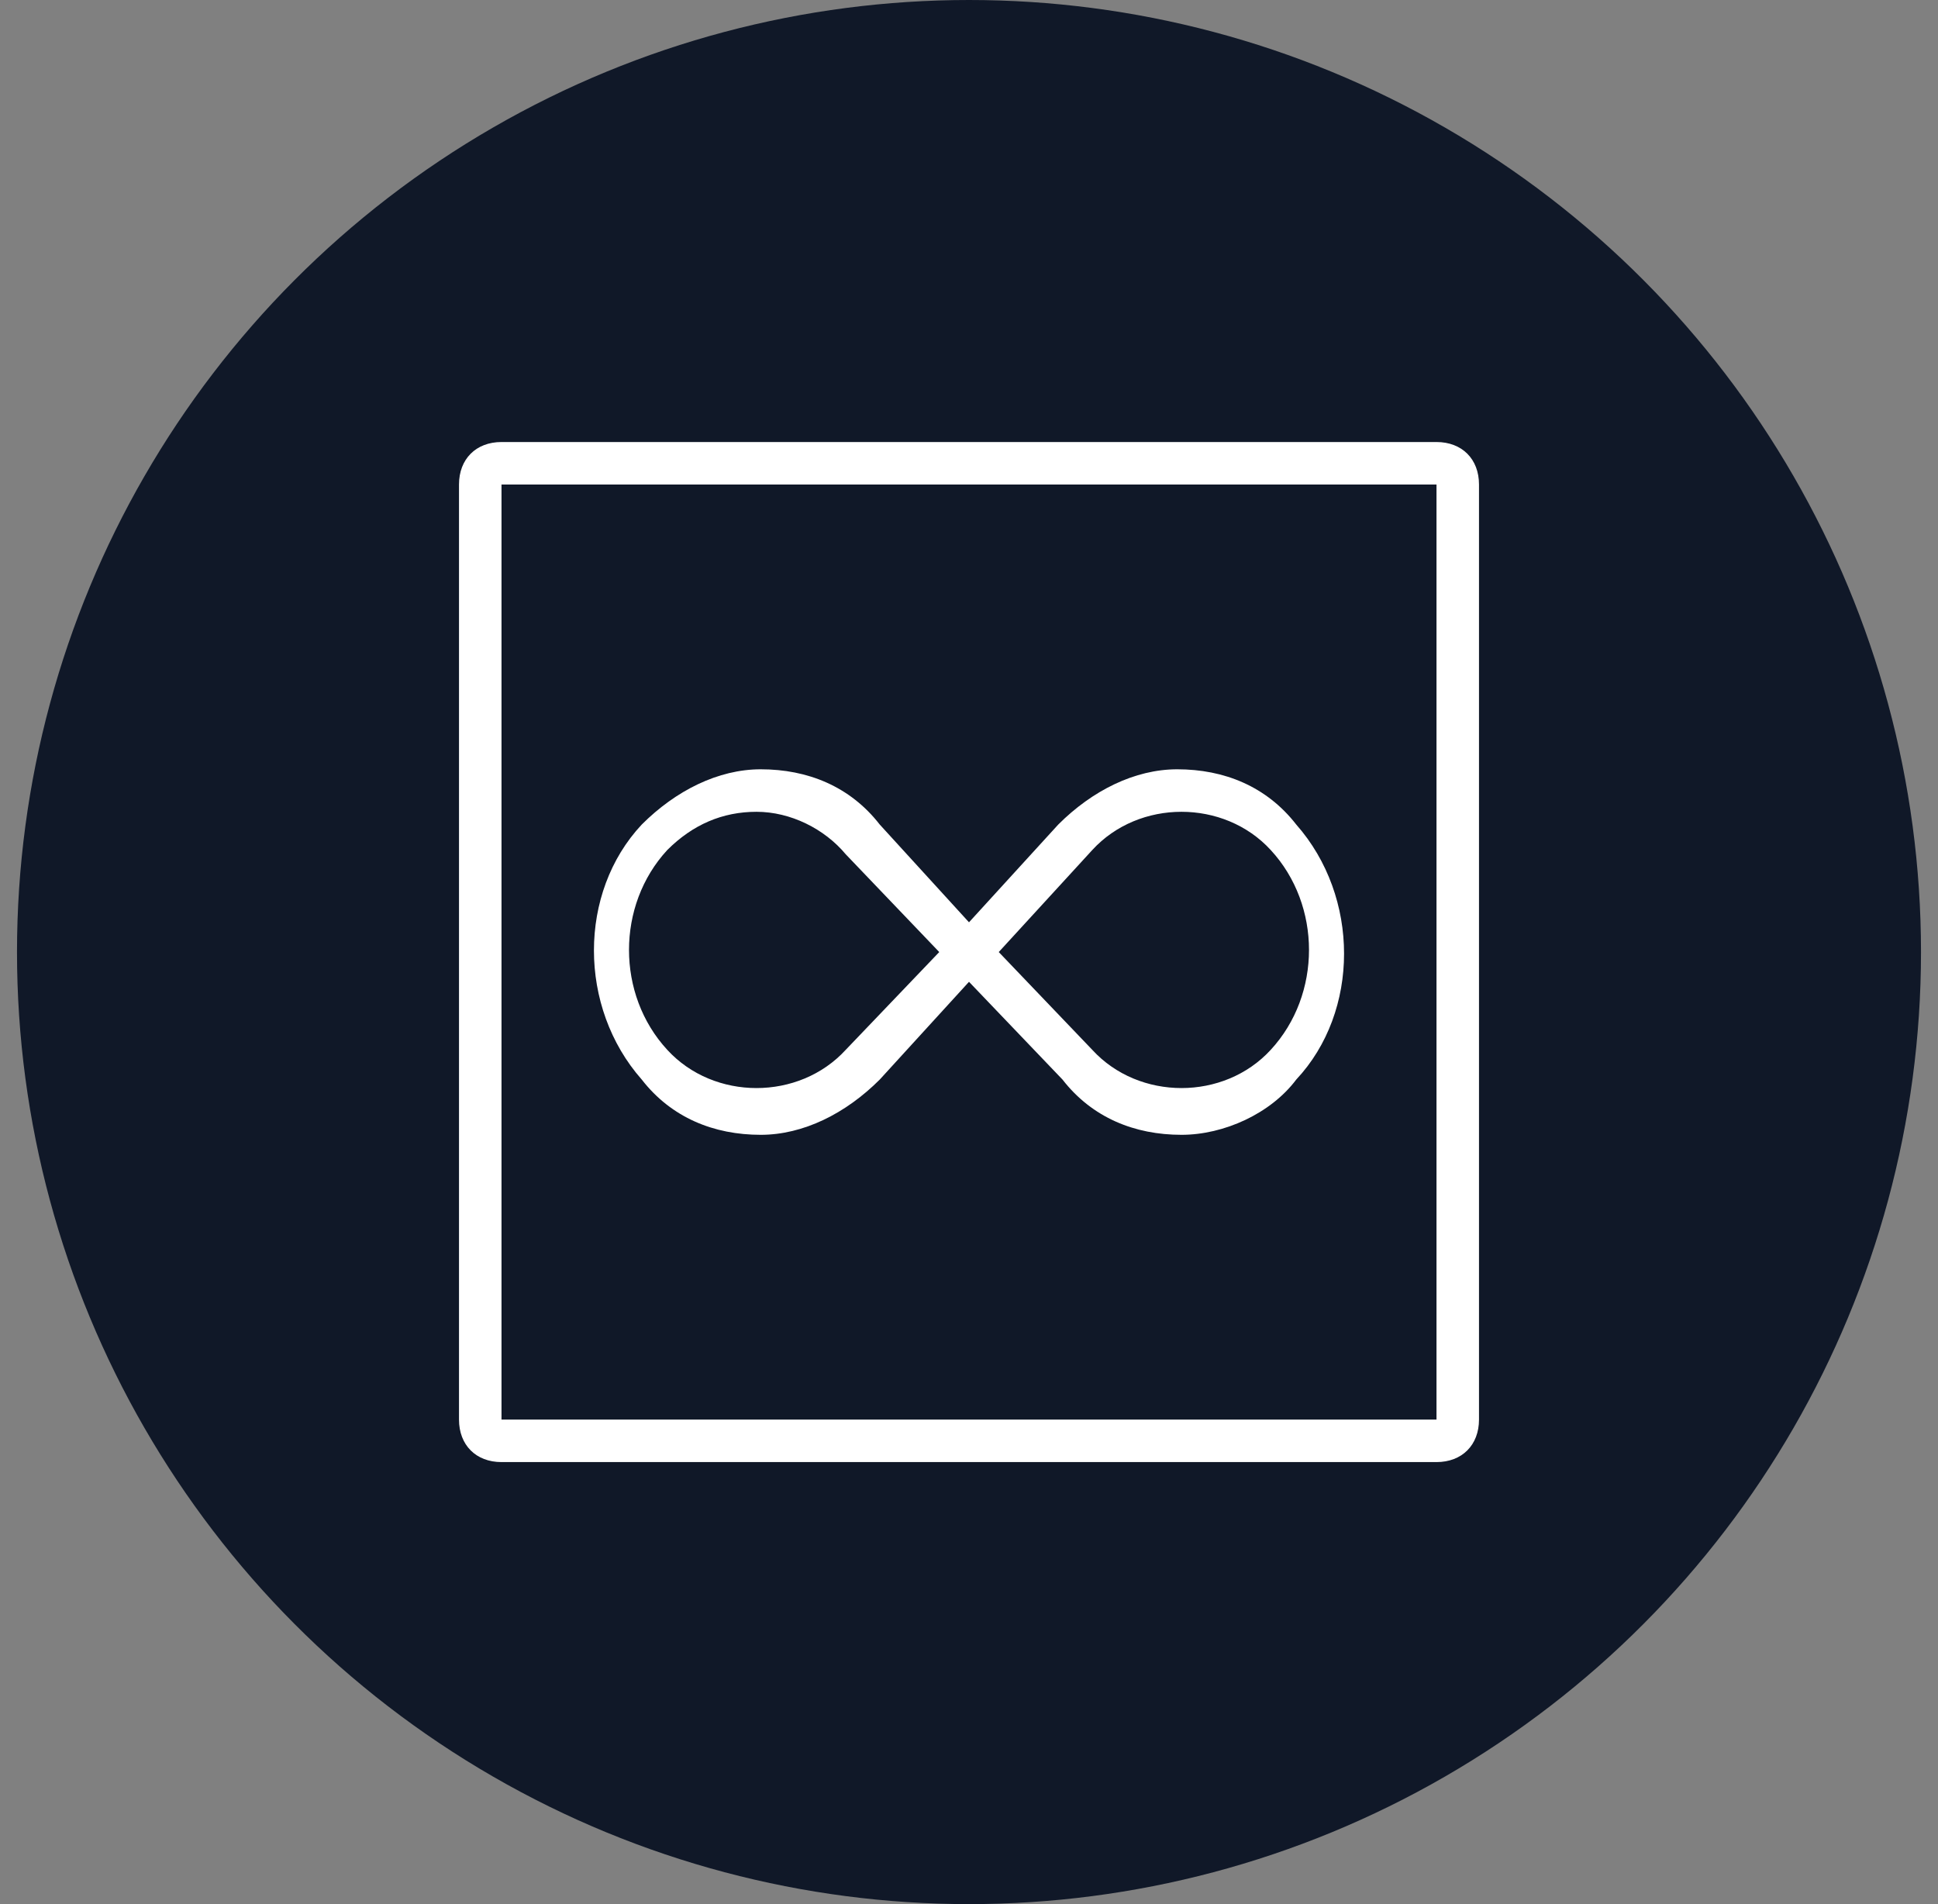 <?xml version="1.0" encoding="UTF-8"?>
<svg width="57px" height="56px" viewBox="0 0 57 56" version="1.1" xmlns="http://www.w3.org/2000/svg" xmlns:xlink="http://www.w3.org/1999/xlink">
    <rect x="0" y="0" width="57" height="56" fill="#808080" stroke="none"/>
    <!-- Generator: Sketch 57.1 (83088) - https://sketch.com -->
    <title>057-W56px</title>
    <desc>Created with Sketch.</desc>
    <g id="NEW_icons" stroke="none" stroke-width="1" fill="none" fill-rule="evenodd">
        <g id="057-W56px" transform="translate(0.5, 0)">
            <circle id="Oval-Copy-65" fill="#101828" cx="28" cy="28" r="28"></circle>
            <g id="057-B32px-Copy-5" transform="translate(8, 8)">
                <g id="Group" transform="translate(5, 5)" fill="#FFFFFF" fill-rule="nonzero">
                    <path d="M28.75,1.25 L28.75,28.75 L1.25,28.75 L1.25,1.25 L28.75,1.25 L28.75,1.25 Z M28.75,0 L1.25,0 C0.5,0 0,0.5 0,1.25 L0,28.75 C0,29.5 0.5,30 1.25,30 L28.75,30 C29.5,30 30,29.5 30,28.75 L30,1.25 C30,0.5 29.5,0 28.75,0 L28.75,0 Z" id="Shape"></path>
                    <path d="M21.25,20.375 C19.875,20.375 18.625,19.875 17.75,18.75 L15,15.875 L12.375,18.75 C11.375,19.75 10.125,20.375 8.875,20.375 C7.5,20.375 6.25,19.875 5.375,18.75 C3.5,16.625 3.5,13.25 5.375,11.25 C6.375,10.25 7.625,9.625 8.875,9.625 C10.25,9.625 11.5,10.125 12.375,11.25 L15,14.125 L17.625,11.25 C18.625,10.25 19.875,9.625 21.125,9.625 C22.5,9.625 23.75,10.125 24.625,11.25 C26.5,13.375 26.5,16.75 24.625,18.75 C23.875,19.75 22.5,20.375 21.25,20.375 Z M15.875,15 L18.625,17.875 C20,19.375 22.5,19.375 23.875,17.875 C25.375,16.25 25.375,13.625 23.875,12 C22.5,10.5 20,10.5 18.625,12 L15.875,15 Z M8.75,10.875 C7.75,10.875 6.875,11.25 6.125,12 C4.625,13.625 4.625,16.25 6.125,17.875 C7.5,19.375 10,19.375 11.375,17.875 L14.125,15 L11.375,12.125 C10.75,11.375 9.75,10.875 8.75,10.875 Z" id="Shape"></path>
                </g>
                <rect id="Rectangle" x="0" y="0" width="40" height="40"></rect>
            </g>
        </g>
    </g>
</svg>